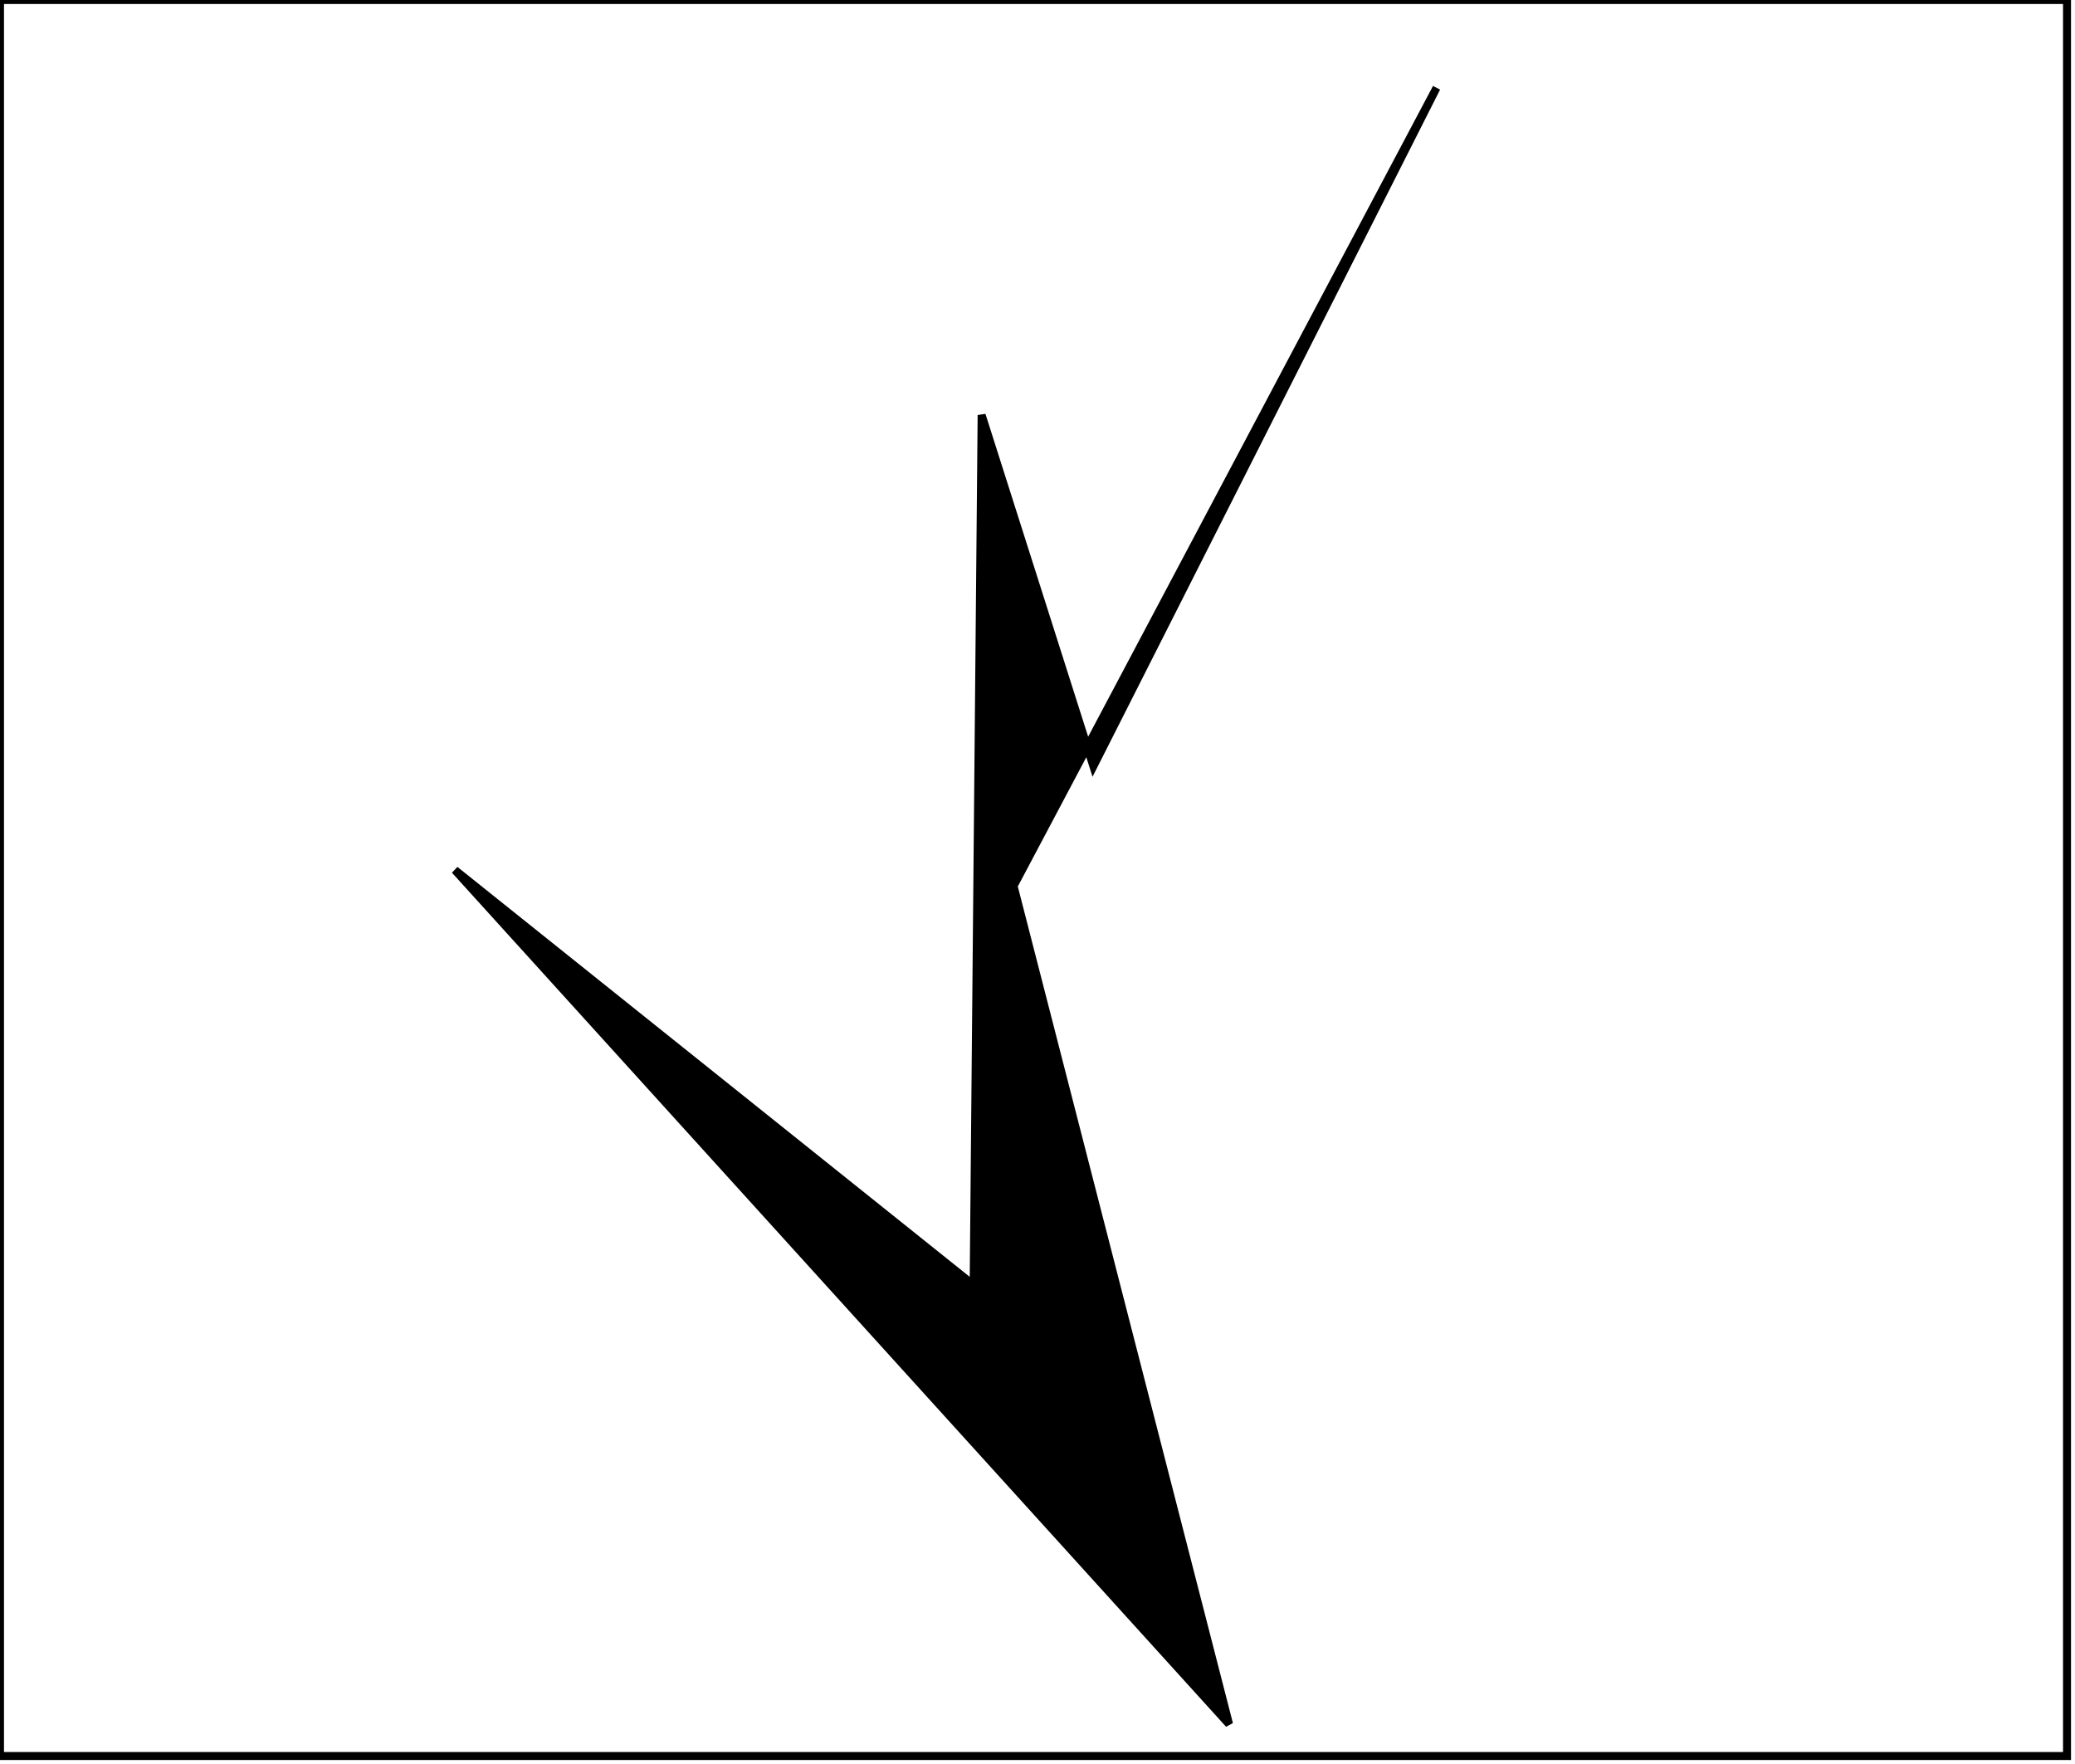 <?xml version="1.0" encoding="utf-8" ?>
<svg baseProfile="full" height="221" version="1.1" width="260" xmlns="http://www.w3.org/2000/svg" xmlns:ev="http://www.w3.org/2001/xml-events" xmlns:xlink="http://www.w3.org/1999/xlink"><defs /><rect fill="white" height="221" width="260" x="0" y="0" /><path d="M 180,11 L 127,111 L 154,216 L 57,109 L 122,161 L 123,52 L 137,96 Z" fill="black" stroke="black" stroke-width="1" /><path d="M 0,0 L 0,220 L 259,220 L 259,0 Z" fill="none" stroke="black" stroke-width="1" /></svg>